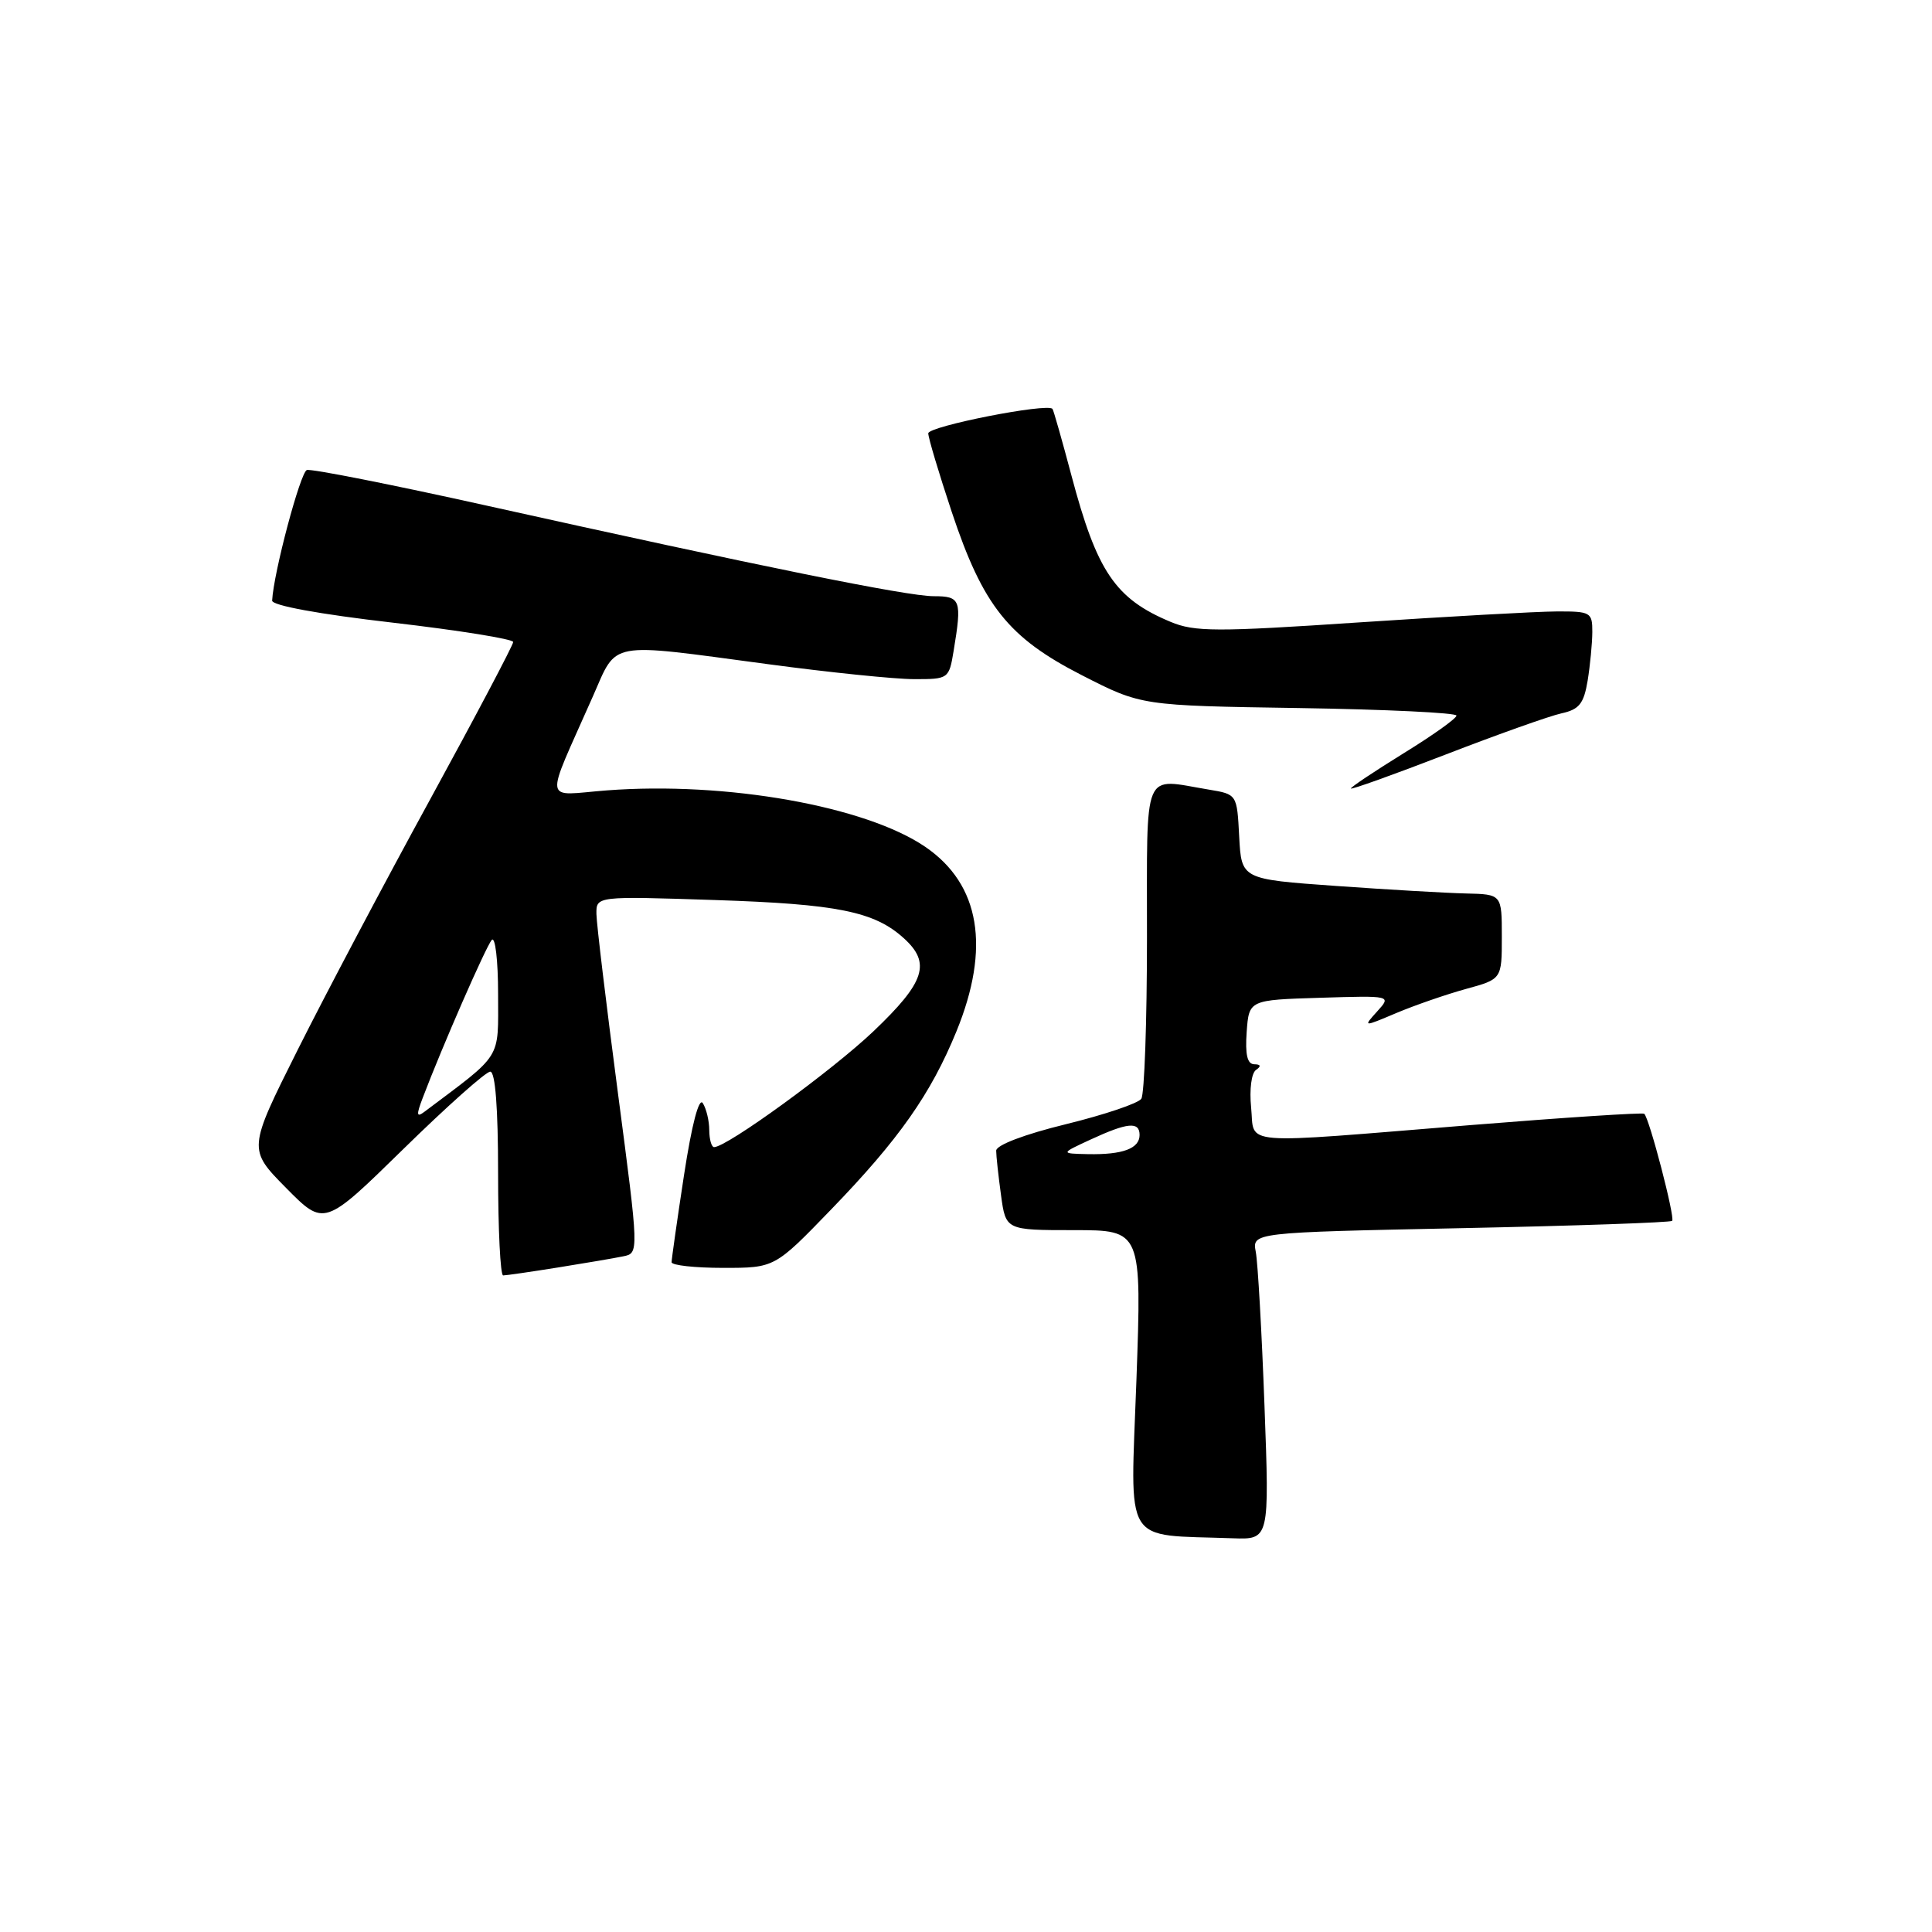 <?xml version="1.0" encoding="UTF-8" standalone="no"?>
<!DOCTYPE svg PUBLIC "-//W3C//DTD SVG 1.1//EN" "http://www.w3.org/Graphics/SVG/1.1/DTD/svg11.dtd" >
<svg xmlns="http://www.w3.org/2000/svg" xmlns:xlink="http://www.w3.org/1999/xlink" version="1.1" viewBox="0 0 256 256">
 <g >
 <path fill="currentColor"
d=" M 167.55 186.25 C 167.19 176.49 166.67 167.33 166.40 165.90 C 165.91 163.31 165.91 163.31 193.53 162.74 C 208.73 162.43 221.34 161.99 221.57 161.77 C 221.98 161.35 218.55 148.18 217.87 147.58 C 217.67 147.40 207.38 148.07 195.00 149.07 C 163.56 151.62 166.29 151.84 165.78 146.75 C 165.54 144.36 165.82 142.18 166.43 141.77 C 167.14 141.28 167.06 141.03 166.19 141.02 C 165.27 141.00 164.98 139.73 165.19 136.75 C 165.50 132.50 165.50 132.50 174.94 132.21 C 184.38 131.92 184.38 131.92 182.49 134.01 C 180.60 136.10 180.60 136.10 185.05 134.22 C 187.50 133.19 191.64 131.76 194.25 131.04 C 199.00 129.74 199.00 129.74 199.00 124.12 C 199.00 118.50 199.00 118.50 194.25 118.39 C 191.64 118.33 183.88 117.88 177.00 117.39 C 164.50 116.50 164.50 116.50 164.20 110.87 C 163.91 105.25 163.91 105.25 160.20 104.63 C 151.27 103.16 152.00 101.40 151.98 124.25 C 151.98 135.39 151.64 144.99 151.23 145.59 C 150.83 146.20 146.34 147.71 141.25 148.96 C 135.73 150.31 132.00 151.73 132.00 152.47 C 132.00 153.16 132.29 155.81 132.64 158.36 C 133.27 163.00 133.27 163.00 142.28 163.00 C 151.29 163.00 151.29 163.00 150.58 182.94 C 149.78 205.21 148.61 203.29 163.36 203.83 C 168.21 204.00 168.21 204.00 167.55 186.25 Z  M 73.92 167.95 C 77.54 167.37 81.44 166.71 82.58 166.47 C 84.67 166.05 84.67 166.05 81.87 144.77 C 80.33 133.07 79.05 122.43 79.03 121.12 C 79.00 118.74 79.00 118.74 94.75 119.26 C 110.95 119.79 115.85 120.78 119.75 124.31 C 123.40 127.61 122.58 130.13 115.75 136.64 C 110.26 141.86 96.32 152.00 94.62 152.00 C 94.28 152.00 93.99 150.99 93.98 149.75 C 93.98 148.51 93.59 146.91 93.13 146.18 C 92.62 145.36 91.67 148.97 90.64 155.68 C 89.73 161.63 88.99 166.84 88.99 167.25 C 89.00 167.66 92.07 168.00 95.83 168.00 C 102.65 168.00 102.65 168.00 110.14 160.25 C 119.10 150.99 123.34 144.96 126.73 136.67 C 131.27 125.57 129.87 117.19 122.63 112.23 C 114.74 106.82 96.22 103.53 80.42 104.73 C 71.85 105.38 72.08 106.95 78.57 92.25 C 81.83 84.86 80.34 85.14 101.64 87.99 C 109.81 89.09 118.58 89.99 121.12 89.99 C 125.68 90.00 125.75 89.95 126.36 86.25 C 127.48 79.49 127.30 79.00 123.72 79.00 C 120.20 79.00 100.76 75.06 64.45 66.99 C 51.94 64.21 41.23 62.09 40.66 62.28 C 39.80 62.57 36.25 75.88 36.06 79.58 C 36.02 80.23 42.29 81.38 52.00 82.50 C 60.80 83.52 68.00 84.68 68.00 85.07 C 68.00 85.47 63.06 94.83 57.03 105.86 C 50.99 116.89 43.08 131.85 39.45 139.10 C 32.85 152.28 32.85 152.28 37.90 157.40 C 42.96 162.52 42.96 162.52 53.44 152.26 C 59.20 146.62 64.38 142.00 64.96 142.00 C 65.63 142.00 66.00 146.79 66.00 155.50 C 66.00 162.93 66.30 169.00 66.67 169.00 C 67.04 169.00 70.30 168.53 73.92 167.95 Z  M 206.91 94.52 C 209.25 94.01 209.86 93.24 210.37 90.20 C 210.70 88.16 210.98 85.26 210.99 83.75 C 211.00 81.13 210.77 81.00 206.25 81.02 C 203.64 81.03 191.87 81.69 180.10 82.47 C 161.18 83.74 158.28 83.73 155.11 82.40 C 147.78 79.34 145.35 75.75 141.97 63.00 C 140.73 58.33 139.60 54.36 139.46 54.18 C 138.80 53.37 123.00 56.48 123.00 57.42 C 123.00 58.01 124.40 62.68 126.10 67.80 C 130.26 80.30 133.62 84.50 143.41 89.50 C 151.24 93.50 151.24 93.50 172.12 93.82 C 183.61 94.00 193.00 94.45 192.99 94.82 C 192.99 95.20 189.84 97.44 185.99 99.81 C 182.15 102.19 179.00 104.28 179.00 104.48 C 179.00 104.67 184.64 102.65 191.53 99.99 C 198.43 97.32 205.35 94.86 206.91 94.52 Z  M 144.50 151.00 C 149.41 148.73 151.00 148.58 151.00 150.39 C 151.00 152.19 148.76 153.02 144.17 152.93 C 140.50 152.85 140.50 152.85 144.50 151.00 Z  M 56.01 145.48 C 58.58 138.70 64.39 125.42 65.16 124.55 C 65.62 124.03 66.00 127.25 66.00 131.72 C 66.00 140.57 66.69 139.46 56.22 147.33 C 55.19 148.10 55.15 147.73 56.01 145.48 Z "/>
</g>
</svg>